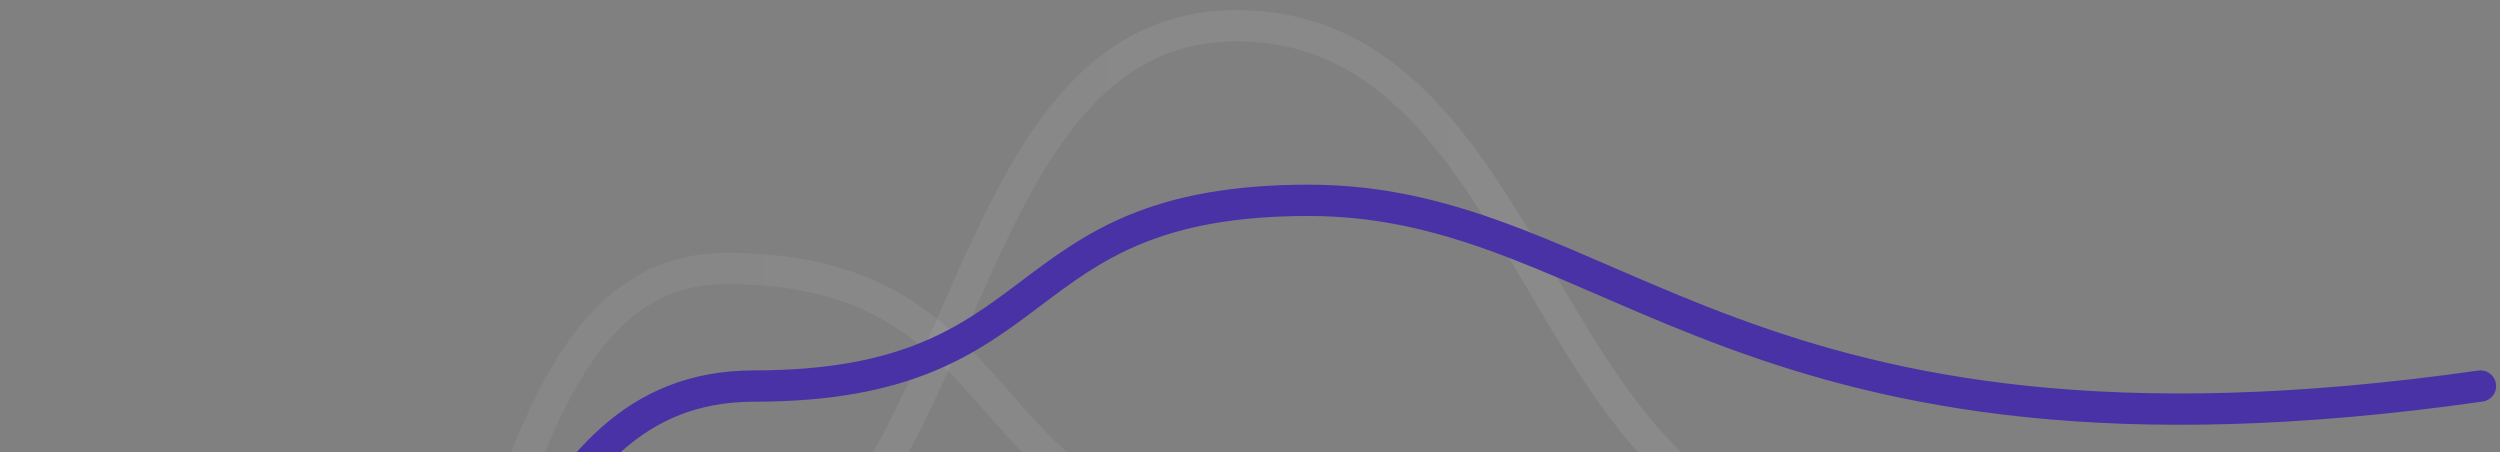 <svg width="177" height="32" viewBox="0 0 177 32" fill="none" xmlns="http://www.w3.org/2000/svg">
<rect x="0" y="0" width="177" height="32" fill="#808080" stroke="none"/>
<path opacity="0.1" d="M1.177 59.703C13.086 59.703 16.268 41.146 26.078 41.146C35.888 41.146 37.665 43.355 47.552 43.355C69.349 43.355 65.735 1.822 87.531 1.822C109.328 1.822 108.912 38.053 130.708 38.053C152.505 38.053 153.688 56.314 175.484 56.314" stroke="url(#paint0_linear_10023_6313)" stroke-width="2.216" stroke-linecap="round"/>
<path opacity="0.1" d="M1.177 60.608C13.086 60.608 9.814 51.112 23.554 51.112C37.295 51.112 34.154 19.007 51.428 19.007C73.224 19.007 68.105 37.999 89.901 37.999C111.697 37.999 111.1 57.219 126.019 57.219C142.475 57.219 149.516 49.149 161.744 54.391C165.712 56.093 170.144 57.219 175.484 57.219" stroke="url(#paint1_linear_10023_6313)" stroke-width="2.216" stroke-linecap="round"/>
<path d="M1.177 60.593C13.086 60.593 9.814 51.097 23.554 51.097C37.295 51.097 36.103 27.333 53.377 27.333C75.173 27.333 70.852 14.182 92.648 14.182C114.445 14.182 123.07 34.811 175.617 27.333" stroke="#4832A6" stroke-width="2.216" stroke-linecap="round"/>
<defs>
<linearGradient id="paint0_linear_10023_6313" x1="175.484" y1="16.292" x2="5.523" y2="16.73" gradientUnits="userSpaceOnUse">
<stop stop-color="white"/>
<stop offset="1" stop-color="#B9B9B9"/>
</linearGradient>
<linearGradient id="paint1_linear_10023_6313" x1="175.484" y1="29.407" x2="5.524" y2="30.016" gradientUnits="userSpaceOnUse">
<stop stop-color="white"/>
<stop offset="1" stop-color="#B9B9B9"/>
</linearGradient>
</defs>
</svg>
